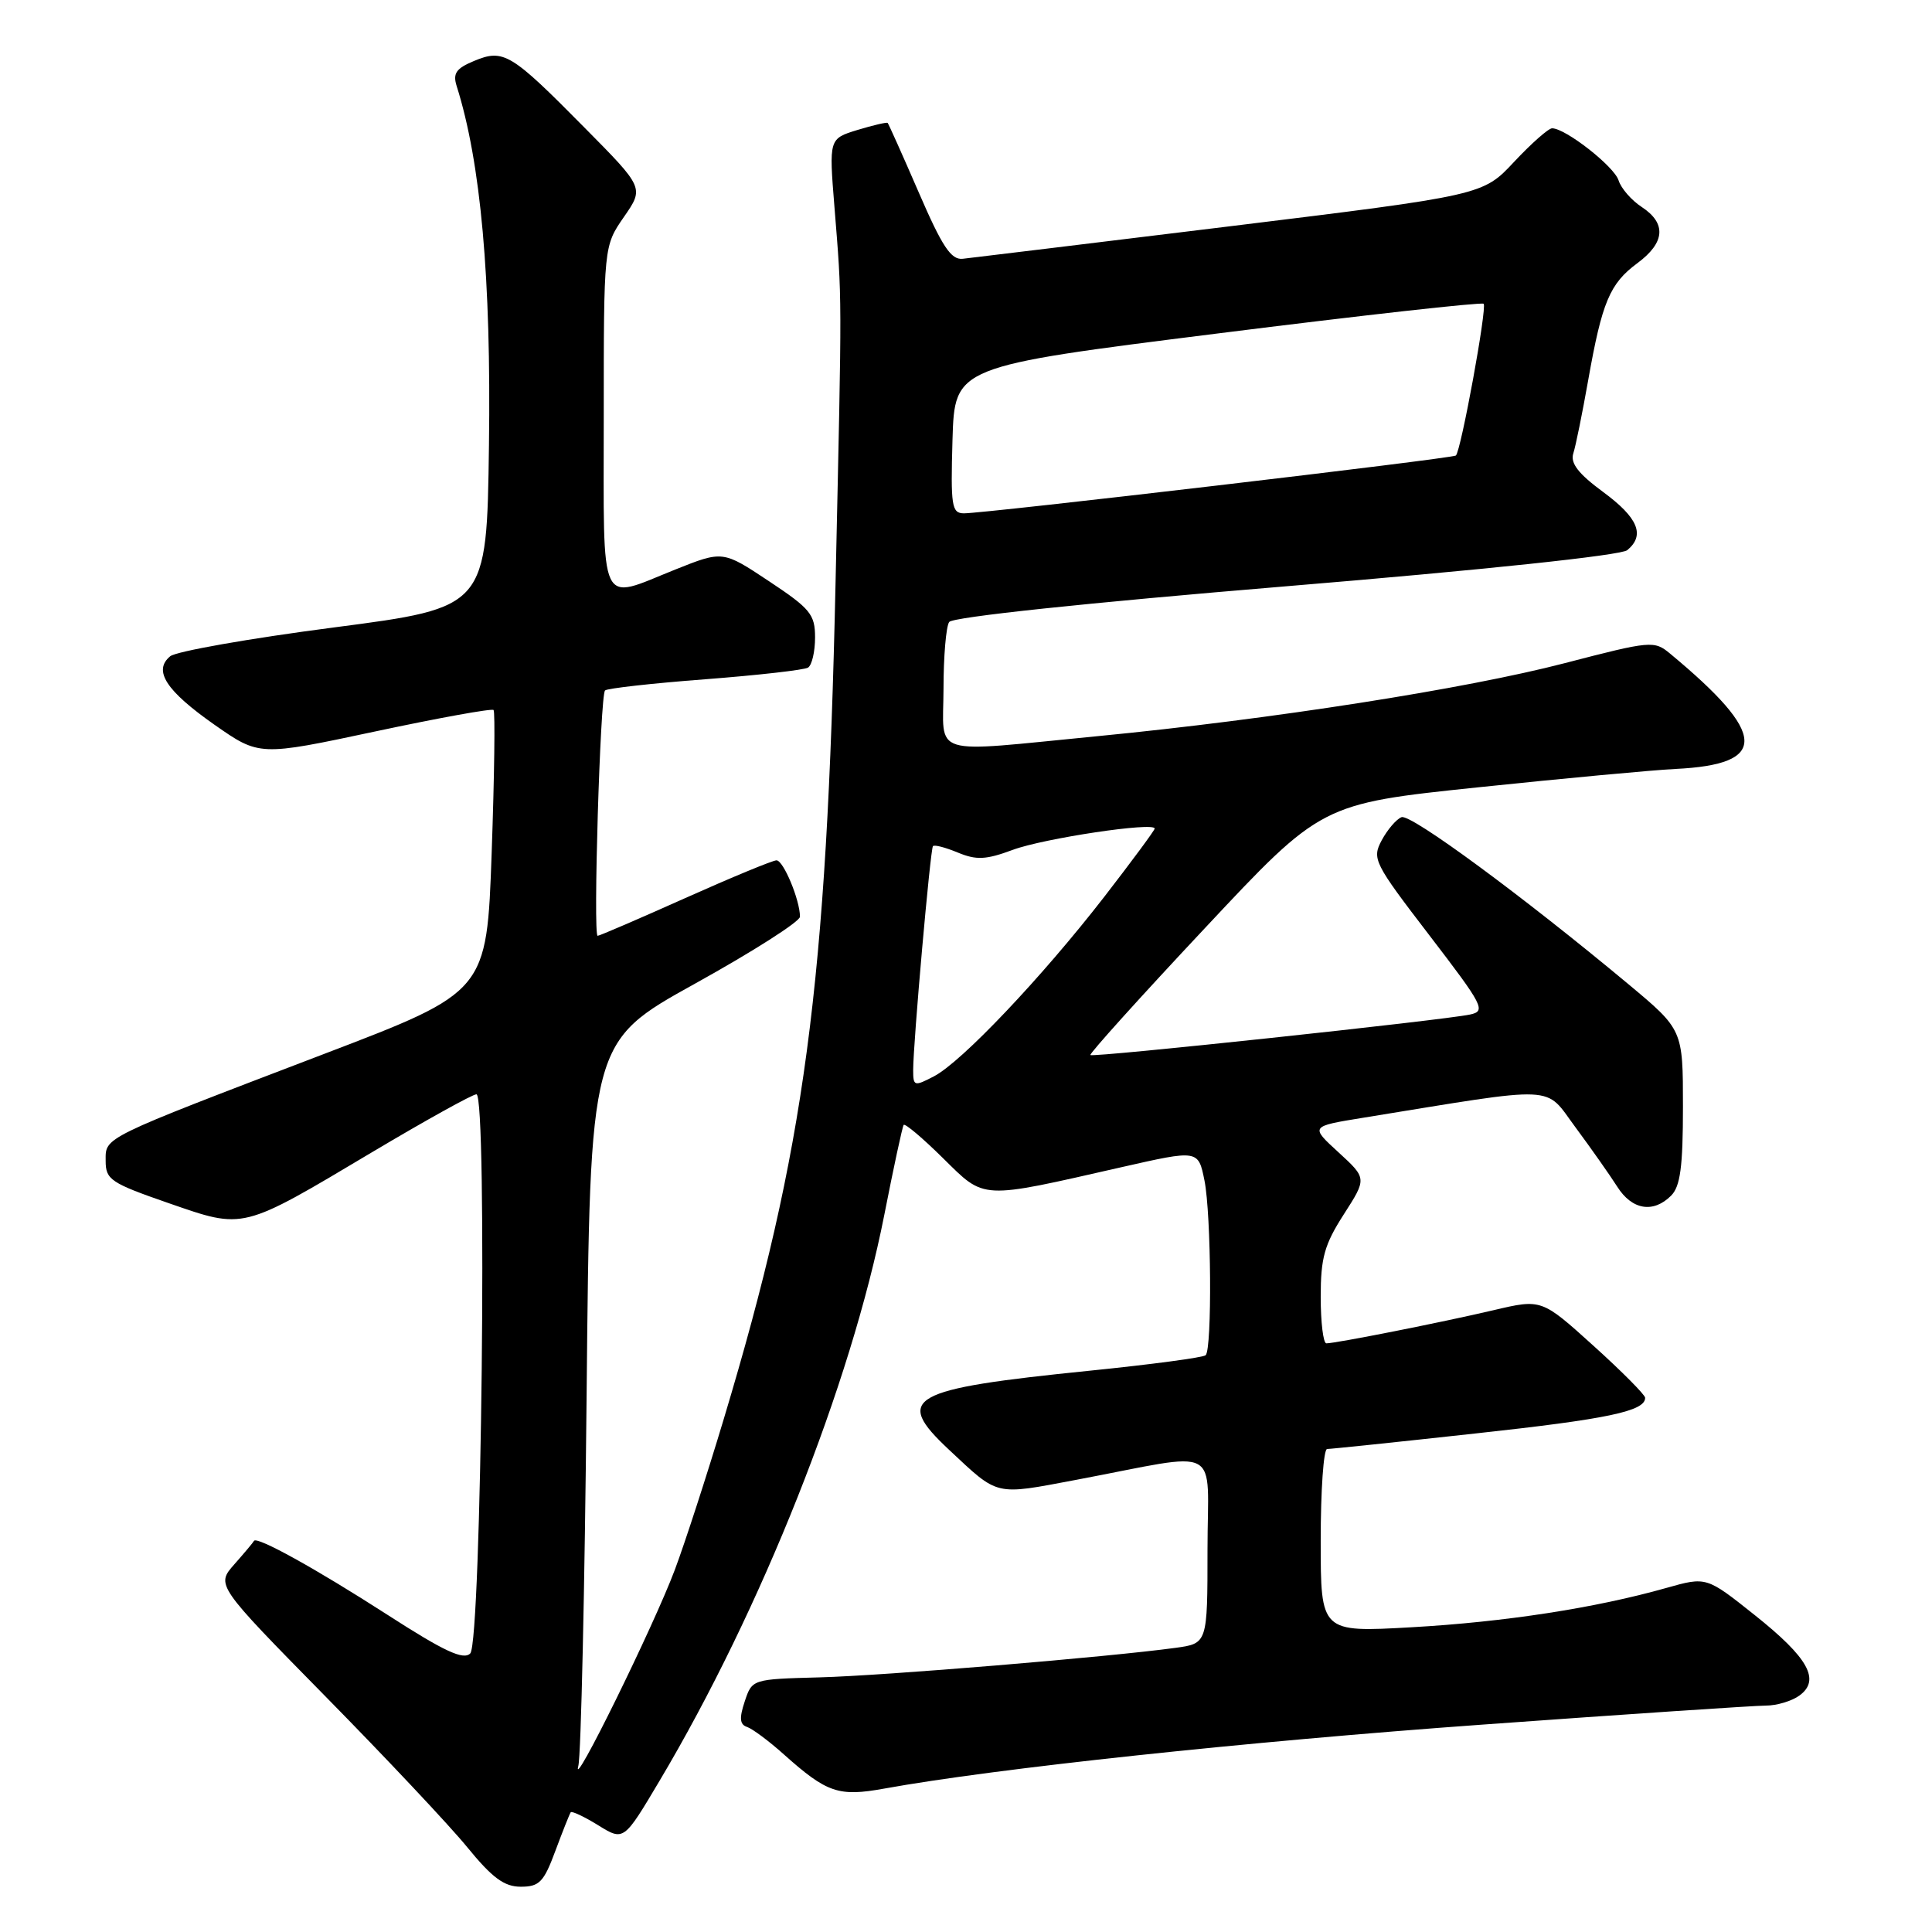 <?xml version="1.0" encoding="UTF-8" standalone="no"?>
<!DOCTYPE svg PUBLIC "-//W3C//DTD SVG 1.1//EN" "http://www.w3.org/Graphics/SVG/1.1/DTD/svg11.dtd" >
<svg xmlns="http://www.w3.org/2000/svg" xmlns:xlink="http://www.w3.org/1999/xlink" version="1.1" viewBox="0 0 256 256">
 <g >
 <path fill="currentColor"
d=" M 73.59 245.25 C 74.56 242.64 75.48 240.34 75.62 240.14 C 75.77 239.94 77.41 240.71 79.27 241.86 C 82.65 243.95 82.65 243.95 87.38 235.99 C 100.87 213.32 112.76 183.39 117.17 161.00 C 118.41 154.68 119.57 149.30 119.74 149.06 C 119.91 148.82 122.26 150.80 124.95 153.46 C 130.58 159.00 129.72 158.95 148.64 154.65 C 158.78 152.35 158.78 152.35 159.60 156.43 C 160.50 160.94 160.62 178.71 159.76 179.57 C 159.46 179.88 152.53 180.80 144.35 181.63 C 120.38 184.06 118.37 185.19 125.75 192.10 C 132.38 198.30 131.69 198.14 142.58 196.09 C 162.29 192.37 160.00 191.15 160.00 205.34 C 160.00 217.77 160.00 217.77 155.75 218.35 C 146.81 219.57 117.11 222.04 108.58 222.26 C 99.67 222.50 99.66 222.50 98.68 225.45 C 97.94 227.67 98.02 228.51 98.99 228.83 C 99.70 229.07 101.91 230.71 103.89 232.49 C 109.58 237.57 111.12 238.09 117.15 237.00 C 131.87 234.33 165.09 230.78 196.43 228.52 C 215.64 227.13 232.54 226.00 233.99 226.00 C 235.43 226.00 237.43 225.40 238.43 224.67 C 241.26 222.61 239.63 219.67 232.50 214.00 C 226.11 208.91 226.11 208.91 220.80 210.41 C 211.40 213.07 199.40 214.92 187.05 215.62 C 175.00 216.30 175.00 216.30 175.00 204.15 C 175.00 197.47 175.38 192.00 175.85 192.00 C 176.32 192.00 185.17 191.08 195.52 189.94 C 213.06 188.03 218.01 186.99 217.99 185.21 C 217.98 184.82 214.90 181.71 211.13 178.31 C 204.27 172.11 204.27 172.11 197.89 173.61 C 191.09 175.21 177.00 178.00 175.75 178.00 C 175.34 178.00 175.00 175.23 175.00 171.84 C 175.00 166.67 175.49 164.91 178.06 160.91 C 181.12 156.14 181.12 156.14 177.36 152.69 C 173.60 149.25 173.60 149.25 180.55 148.12 C 206.93 143.84 204.56 143.73 208.77 149.39 C 210.85 152.20 213.34 155.74 214.30 157.25 C 216.25 160.33 219.07 160.79 221.43 158.43 C 222.65 157.21 223.00 154.60 223.00 146.65 C 223.00 136.44 223.00 136.44 215.75 130.39 C 201.72 118.70 186.93 107.81 185.71 108.28 C 185.03 108.54 183.85 109.92 183.09 111.33 C 181.77 113.80 182.04 114.33 189.39 123.92 C 196.58 133.30 196.93 133.97 194.79 134.43 C 191.23 135.19 144.81 140.15 144.48 139.80 C 144.31 139.64 151.13 132.07 159.64 123.00 C 175.09 106.50 175.09 106.50 195.80 104.33 C 207.18 103.14 218.97 102.04 222.00 101.89 C 234.39 101.29 234.21 97.32 221.31 86.62 C 219.19 84.86 218.80 84.89 207.30 87.88 C 194.22 91.28 168.54 95.30 145.50 97.54 C 122.83 99.74 125.00 100.41 125.02 91.25 C 125.02 86.99 125.36 83.01 125.77 82.42 C 126.21 81.76 144.01 79.88 170.37 77.69 C 196.56 75.52 214.79 73.59 215.62 72.90 C 218.02 70.91 217.06 68.60 212.41 65.18 C 209.14 62.77 208.06 61.38 208.47 60.08 C 208.79 59.10 209.67 54.74 210.44 50.40 C 212.28 40.01 213.30 37.58 216.95 34.88 C 220.64 32.15 220.84 29.60 217.54 27.43 C 216.19 26.55 214.80 24.96 214.47 23.90 C 213.88 22.04 207.44 17.00 205.66 17.00 C 205.18 17.00 202.92 19.00 200.64 21.43 C 196.50 25.87 196.50 25.87 163.00 29.98 C 144.57 32.23 128.63 34.18 127.57 34.29 C 126.02 34.46 124.85 32.69 121.74 25.50 C 119.60 20.56 117.74 16.41 117.62 16.29 C 117.50 16.17 115.70 16.59 113.62 17.22 C 109.84 18.38 109.84 18.38 110.57 27.44 C 111.59 40.18 111.58 37.92 110.72 77.00 C 109.55 130.71 106.68 152.17 95.91 188.00 C 93.68 195.43 90.76 204.43 89.42 208.00 C 86.64 215.43 75.64 237.79 76.63 234.00 C 76.99 232.62 77.48 210.47 77.73 184.77 C 78.18 138.05 78.18 138.05 92.09 130.34 C 99.74 126.10 106.00 122.11 106.00 121.47 C 106.00 119.27 103.81 114.00 102.89 114.00 C 102.39 114.00 96.95 116.25 90.80 119.00 C 84.66 121.75 79.43 124.00 79.19 124.00 C 78.57 124.00 79.53 92.13 80.17 91.49 C 80.46 91.21 86.41 90.54 93.41 90.01 C 100.41 89.47 106.55 88.78 107.07 88.46 C 107.58 88.14 108.00 86.35 108.00 84.47 C 108.00 81.41 107.38 80.65 101.89 77.01 C 95.78 72.95 95.78 72.95 89.47 75.47 C 79.22 79.57 80.00 81.23 80.00 55.30 C 80.00 32.61 80.00 32.61 82.67 28.75 C 85.35 24.89 85.35 24.89 77.42 16.88 C 67.70 7.04 66.73 6.45 62.83 8.07 C 60.44 9.06 59.98 9.72 60.51 11.40 C 63.71 21.52 65.09 36.90 64.79 59.00 C 64.50 80.50 64.50 80.50 44.24 83.14 C 33.09 84.59 23.33 86.31 22.55 86.96 C 20.26 88.86 22.00 91.53 28.43 96.04 C 34.37 100.19 34.37 100.19 49.68 96.93 C 58.11 95.13 65.18 93.85 65.40 94.08 C 65.62 94.31 65.51 102.81 65.15 112.96 C 64.50 131.42 64.50 131.42 43.00 139.63 C 13.20 151.02 14.00 150.63 14.00 153.83 C 14.00 156.31 14.67 156.76 22.34 159.42 C 32.43 162.91 31.89 163.05 49.39 152.62 C 56.43 148.43 62.62 145.00 63.13 145.00 C 64.60 145.00 63.80 217.60 62.31 219.09 C 61.40 220.00 58.88 218.83 51.31 213.95 C 41.90 207.89 33.98 203.50 33.65 204.18 C 33.57 204.36 32.40 205.75 31.06 207.27 C 28.62 210.03 28.62 210.03 43.11 224.77 C 51.08 232.87 59.54 241.86 61.90 244.75 C 65.23 248.83 66.81 250.00 69.01 250.00 C 71.47 250.00 72.06 249.38 73.59 245.25 Z  M 121.00 141.78 C 121.00 138.26 123.27 112.55 123.62 112.12 C 123.80 111.90 125.28 112.29 126.92 112.97 C 129.39 113.99 130.64 113.93 134.20 112.61 C 138.28 111.09 153.00 108.88 153.00 109.79 C 153.00 110.02 149.98 114.10 146.30 118.86 C 138.00 129.56 127.40 140.73 123.75 142.62 C 121.14 143.98 121.00 143.94 121.00 141.78 Z  M 126.21 58.28 C 126.50 48.56 126.50 48.56 161.32 44.19 C 180.47 41.78 196.34 40.01 196.59 40.25 C 197.07 40.74 193.58 59.79 192.91 60.36 C 192.44 60.76 130.43 68.04 127.71 68.02 C 126.10 68.00 125.96 67.05 126.21 58.28 Z "/>
</g>
</svg>